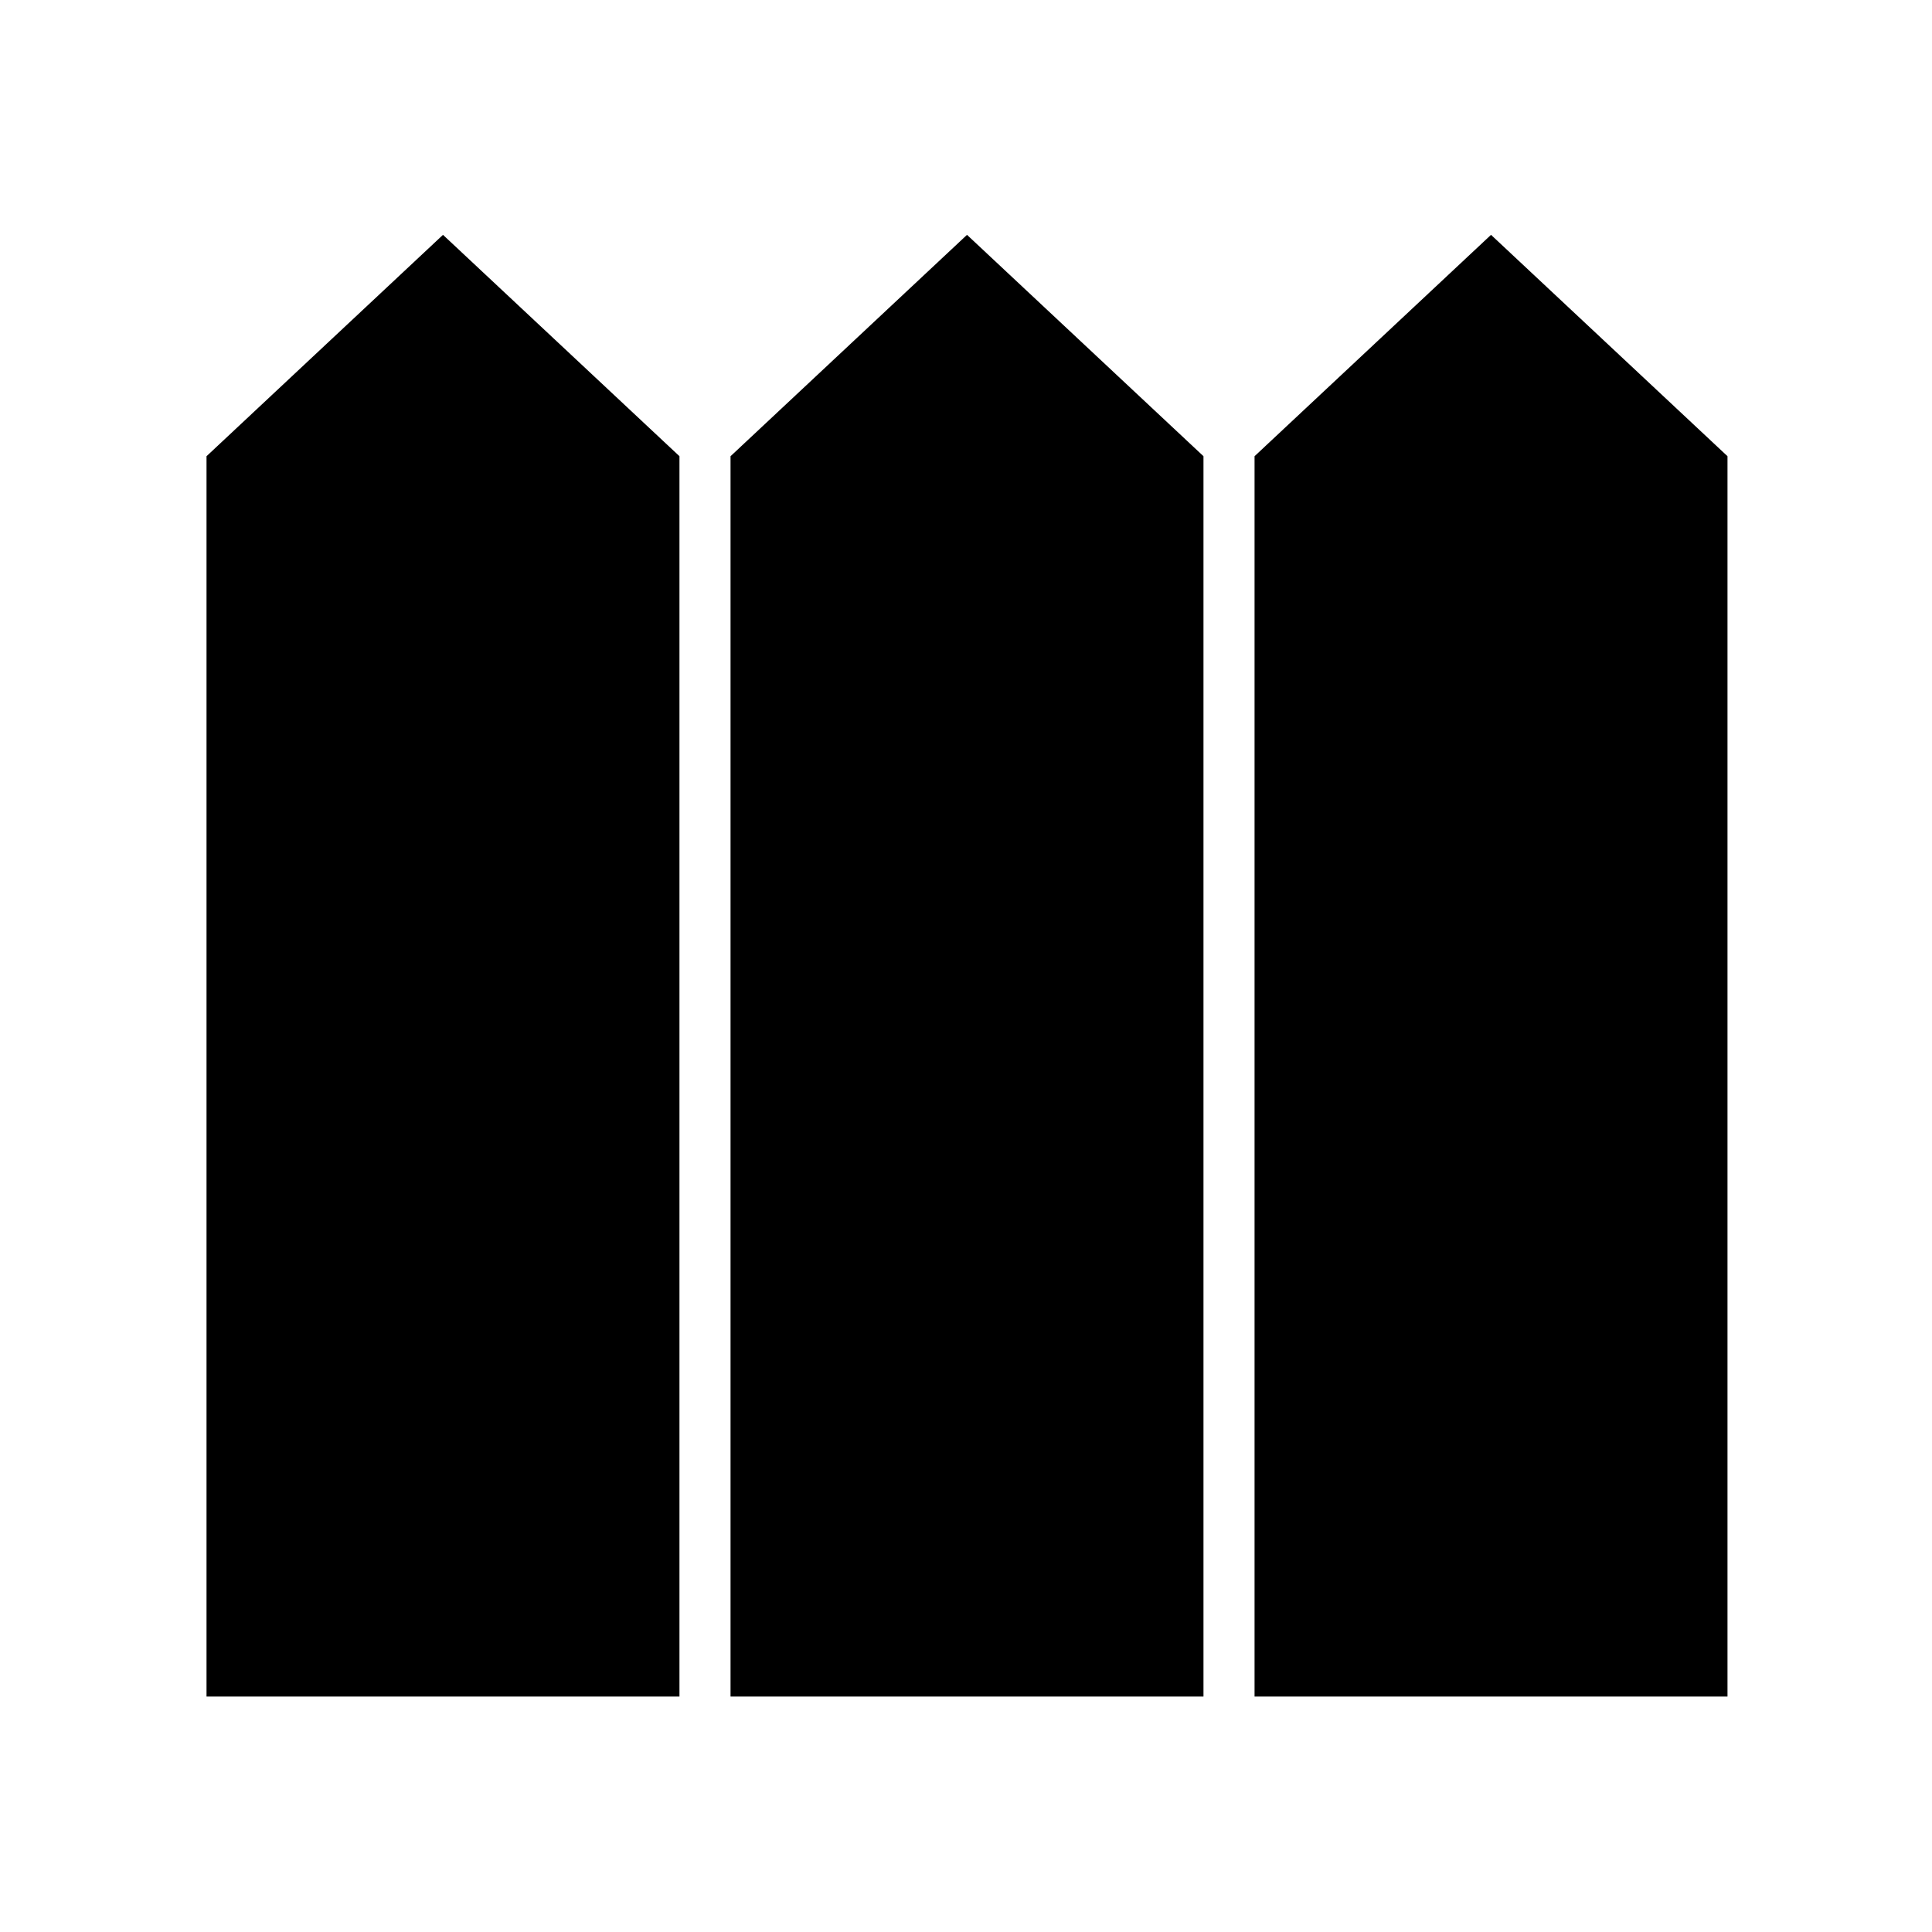 <svg xmlns="http://www.w3.org/2000/svg" height="24" viewBox="0 -960 960 960" width="24"><path d="M102.62-117h235v-616.31l-117.5-110-117.5 110V-117ZM363-117h235v-616.31l-117.5-110-117.5 110V-117Zm260.38 0h235v-616.31l-117.5-110-117.5 110V-117Z"/></svg>